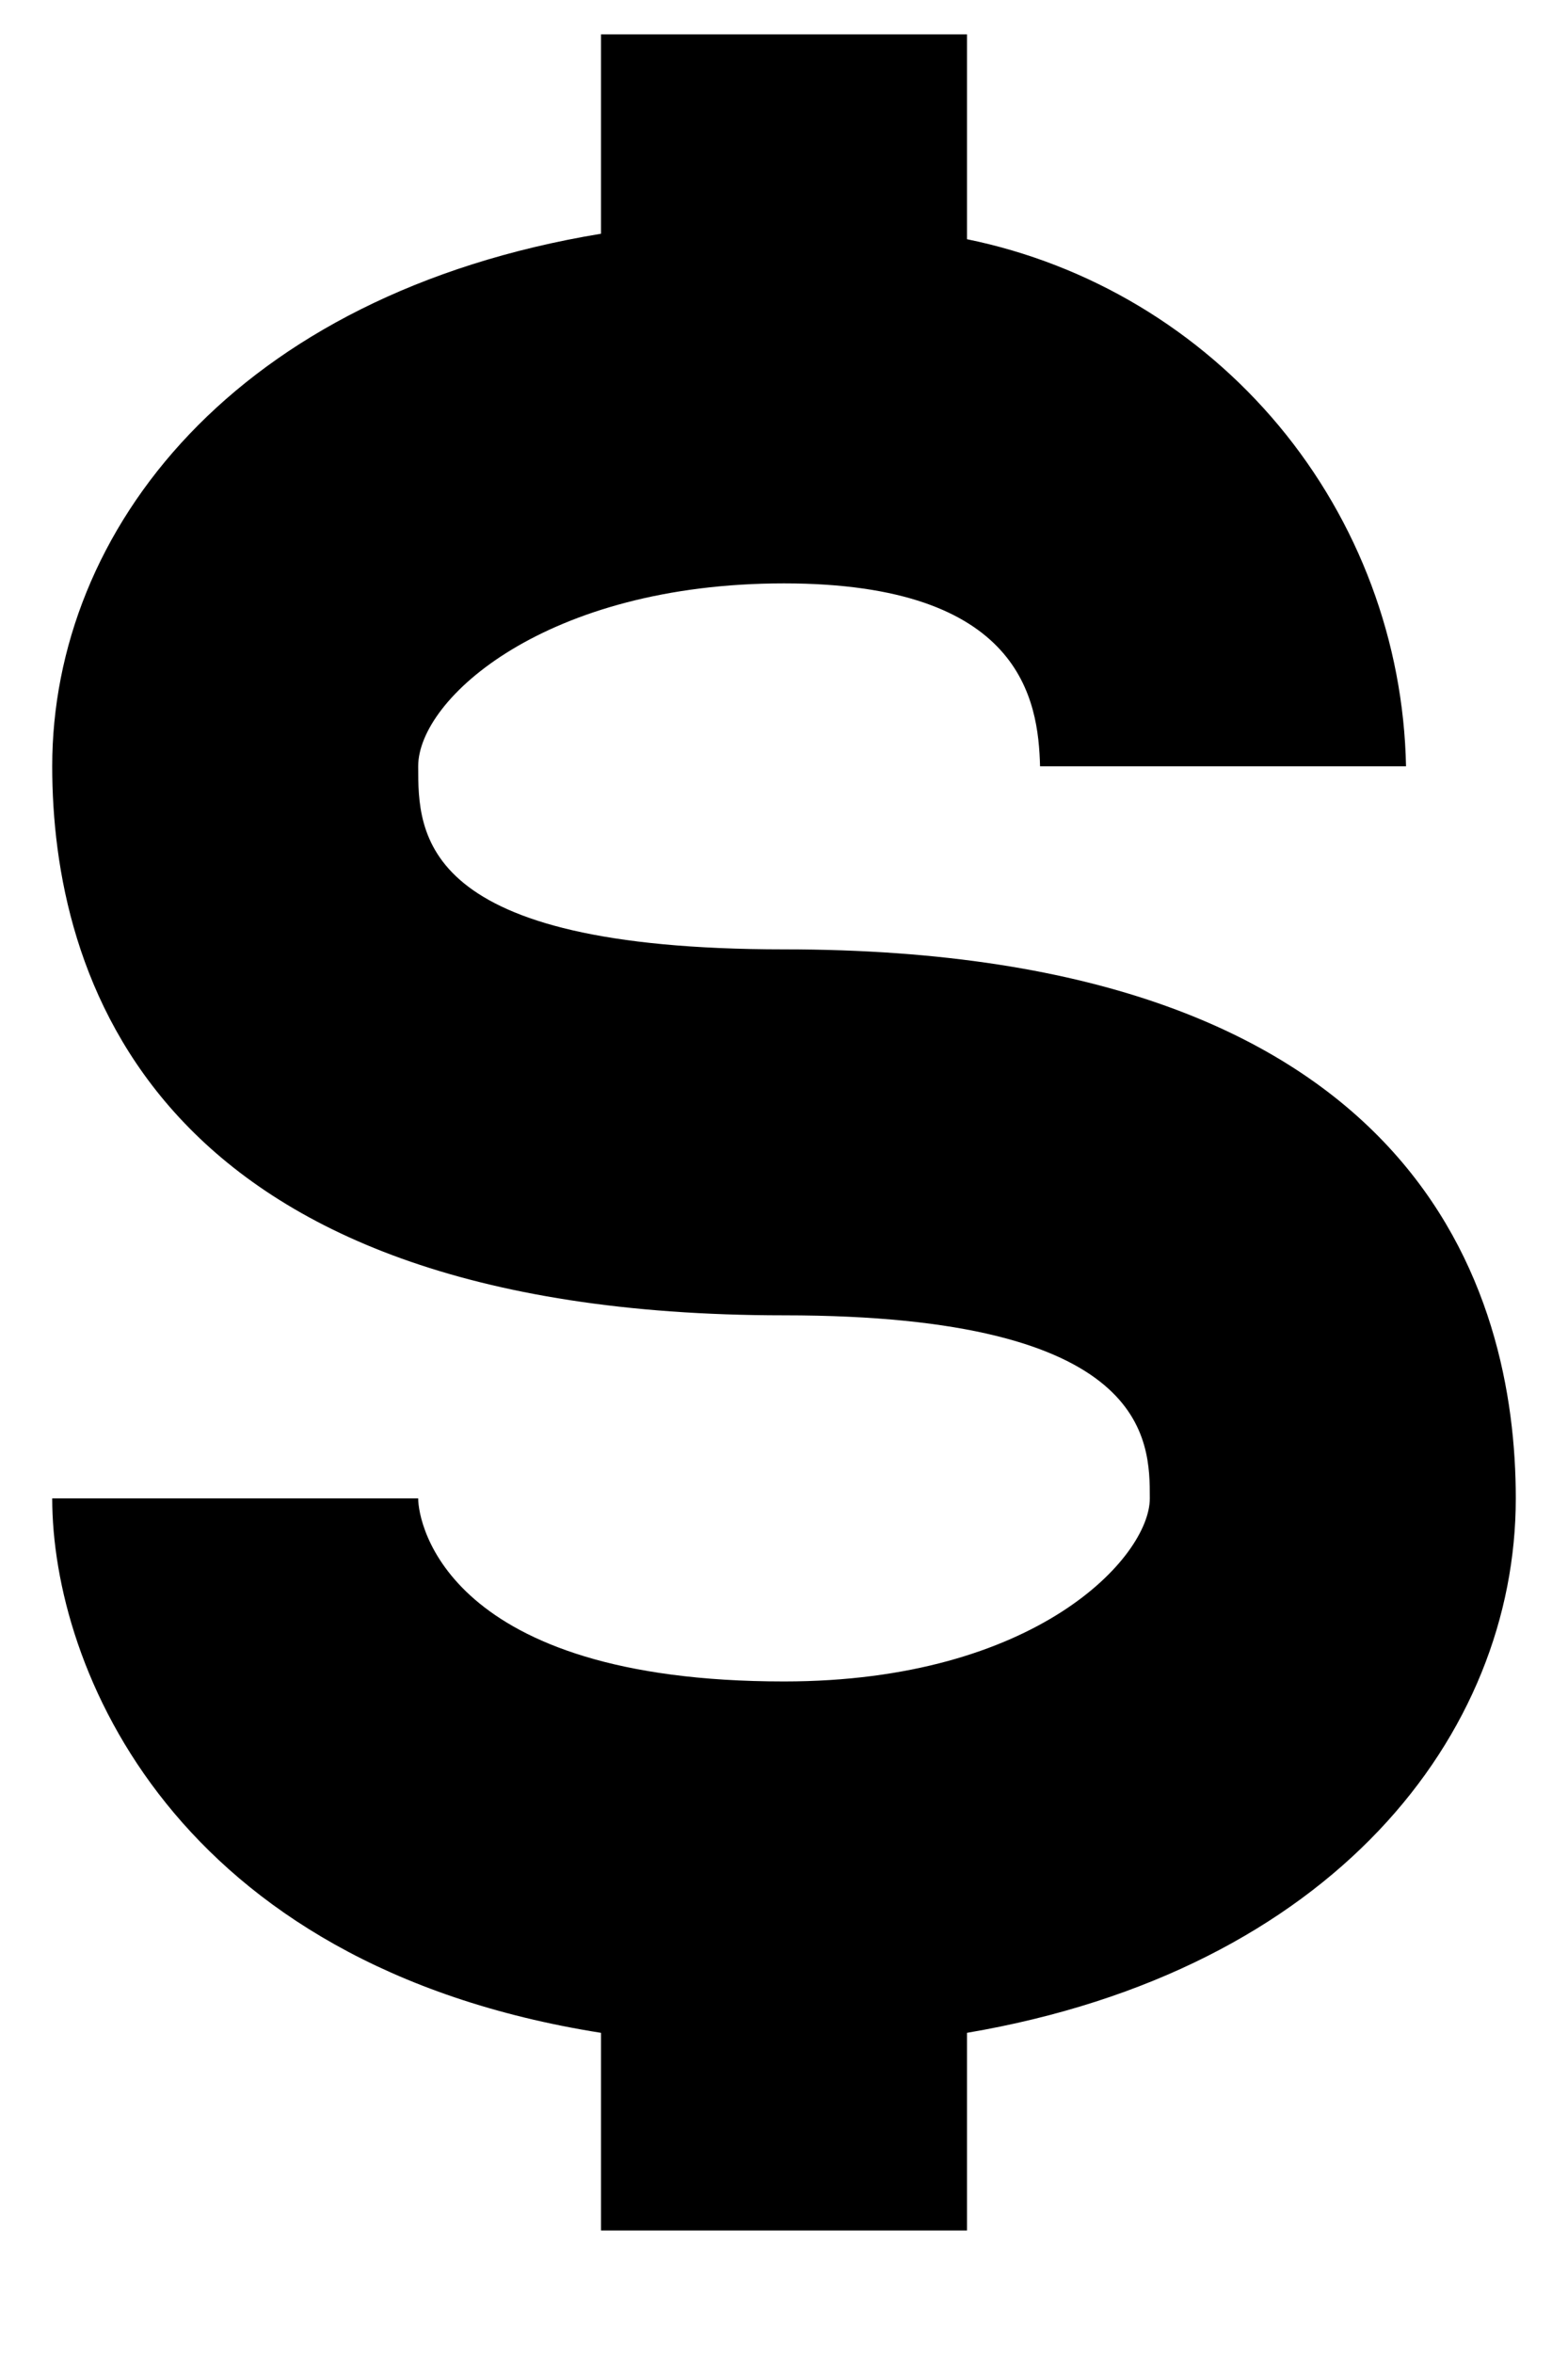 <svg width="10" height="15" viewBox="0 0 10 15" fill="none" xmlns="http://www.w3.org/2000/svg">
<path d="M5 6.052C2.667 6.052 2.667 5.317 2.667 4.885C2.667 4.454 3.483 3.719 5 3.719C6.517 3.719 6.622 4.465 6.633 4.885H8.967C8.951 4.091 8.665 3.325 8.156 2.714C7.647 2.104 6.946 1.684 6.167 1.525V0.219H3.833V1.49C1.5 1.875 0.333 3.38 0.333 4.885C0.333 6.192 0.94 8.385 5 8.385C7.333 8.385 7.333 9.179 7.333 9.552C7.333 9.925 6.61 10.719 5 10.719C2.853 10.719 2.667 9.715 2.667 9.552H0.333C0.333 10.625 1.103 12.527 3.833 12.959V14.219H6.167V12.959C8.5 12.562 9.667 11.057 9.667 9.552C9.667 8.245 9.06 6.052 5 6.052V6.052Z" fill="black"/>
</svg>
